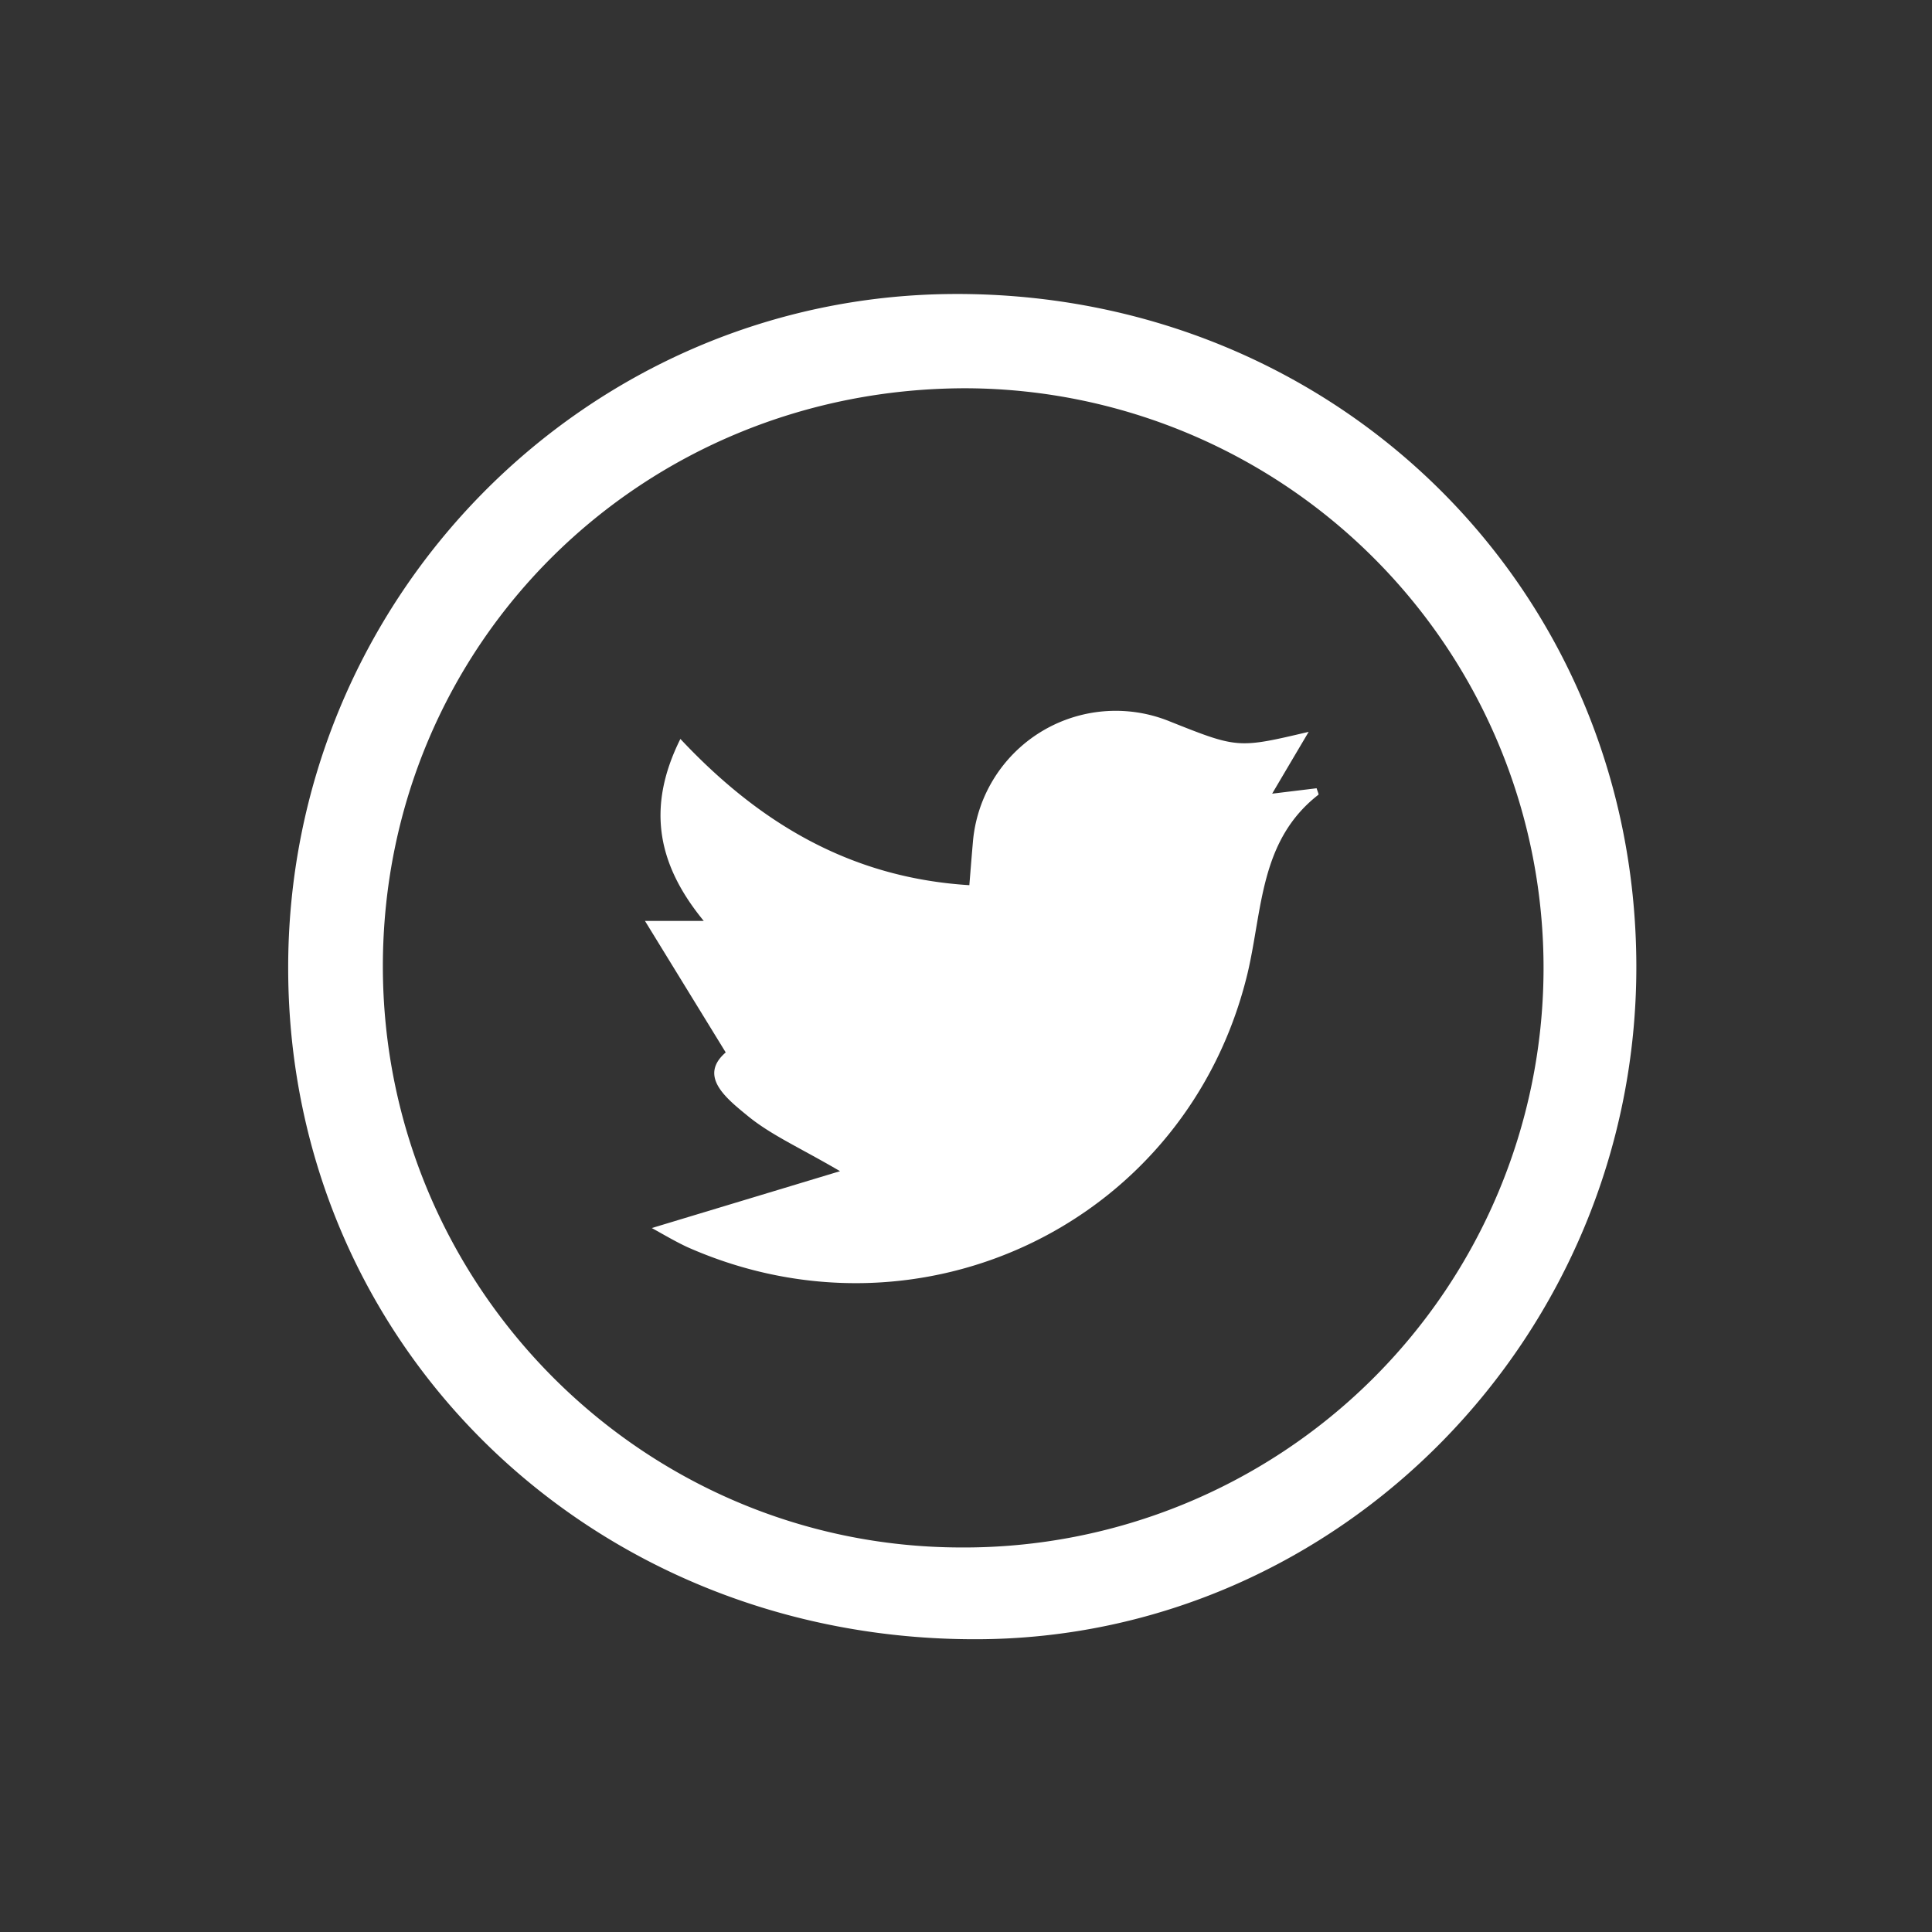 <svg id="Calque_1" data-name="Calque 1" xmlns="http://www.w3.org/2000/svg" viewBox="0 0 300 300"><rect x="0" y="0" width="300" height="300" fill="#333333" stroke="none"/><defs><style>.cls-1{fill:#fff;}</style></defs><title>TWIT</title><path class="cls-1" d="M254.09,149.86c.16,57.36-46,104.53-102.38,104.68C92,254.71,45,209.16,44.75,150.76,44.47,93,91,45.77,148.34,45.65,207.42,45.52,253.93,91.36,254.09,149.86ZM59.45,150c0,49.7,40.22,90.2,89.73,90.29a90,90,0,0,0,1-180C99.68,60.19,59.5,99.92,59.45,150Z"/><path class="cls-1" d="M101.21,190.69l29.23-8.83c-6.22-3.64-10.65-5.58-14.27-8.53-3.39-2.77-7.77-6.21-3.48-9.91L100.15,143h9.13c-7.09-8.63-9-17.48-3.63-28.26,12.27,13.09,26.45,21.57,44.87,22.71.2-2.46.36-4.51.54-6.56A22.25,22.25,0,0,1,181.59,112c10.62,4.23,10.62,4.23,21.62,1.64-2.18,3.69-3.84,6.49-5.67,9.6l6.9-.84c.19.59.35.92.29,1-9.12,7.09-8.67,17.79-11,27.69-9.27,38.65-50.63,58.67-87,42.56C104.82,192.76,103,191.67,101.21,190.69Z"/></svg>